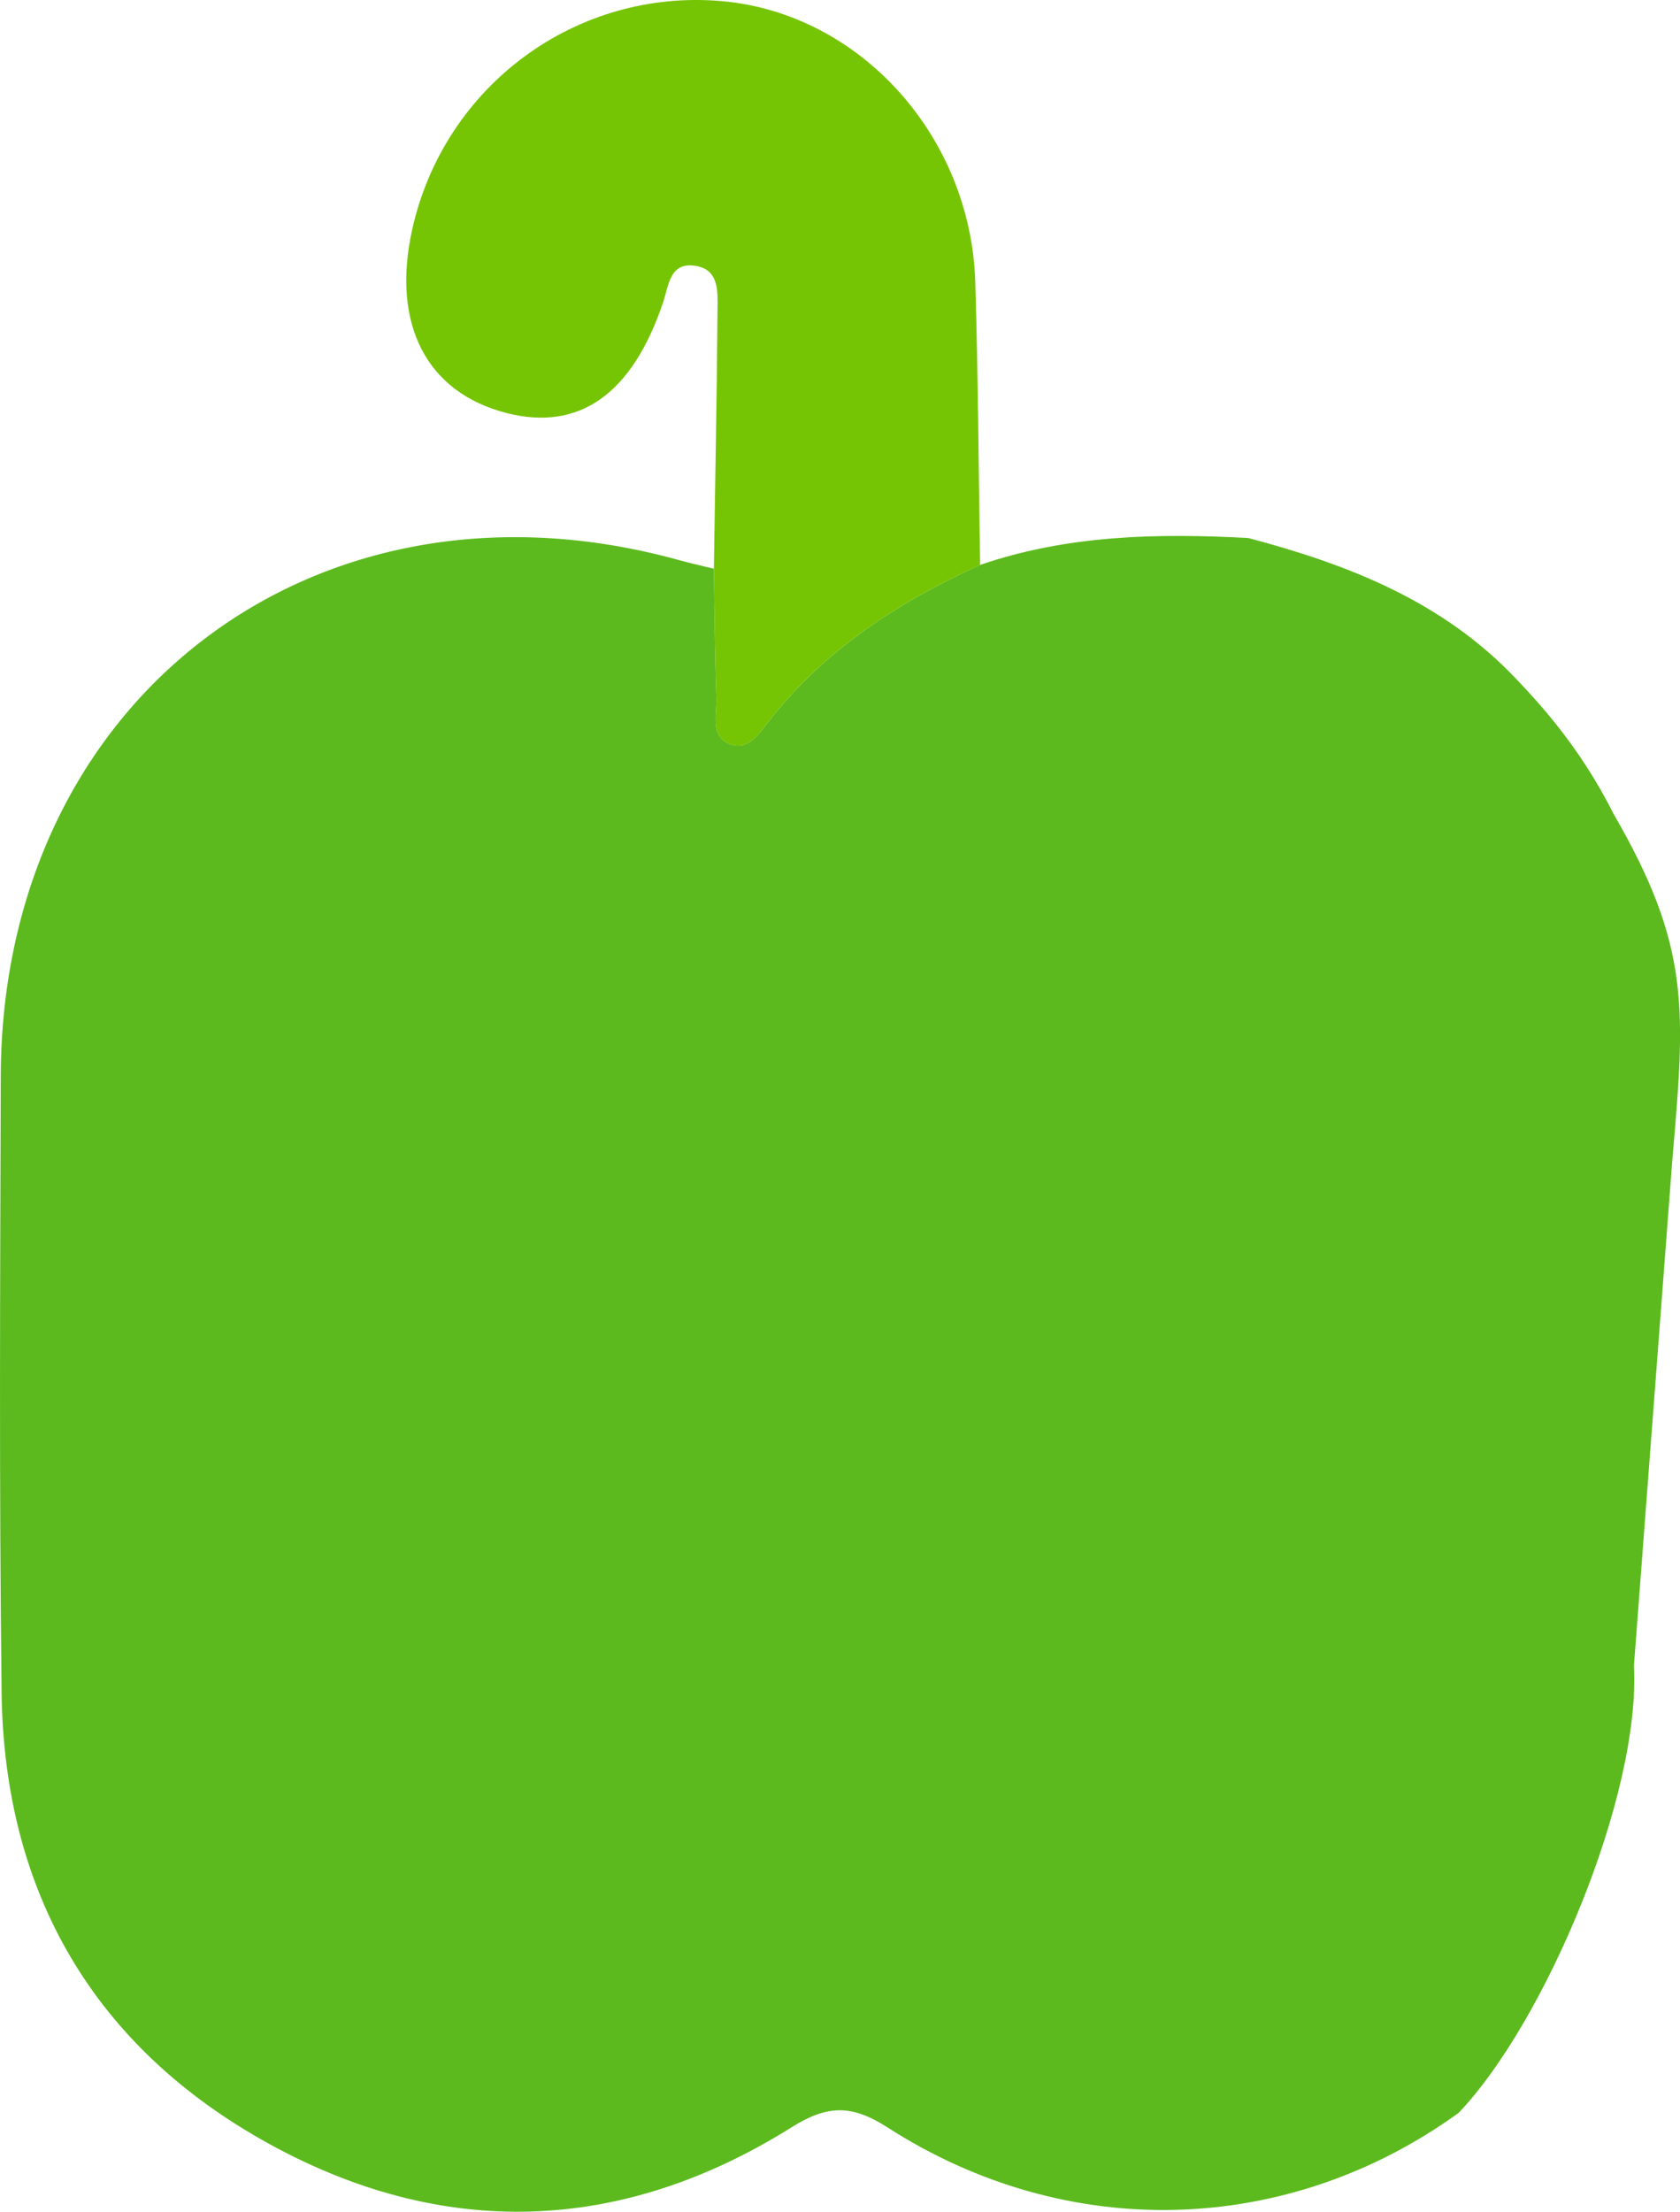 <?xml version="1.0" encoding="UTF-8"?>
<svg id="Layer_1" xmlns="http://www.w3.org/2000/svg" viewBox="0 0 437.45 575.62">
  <defs>
    <style>
      .cls-1 {
        fill: #5cba1e;
      }

      .cls-2 {
        fill: #76c505;
      }
    </style>
  </defs>
  <path class="cls-1" d="M425.46,433.47c1.79,33.97-23.24,92.97-45.68,116.44-44.39,32.04-101.76,33.94-148.75,3.72-9.49-6.1-15.83-5.68-24.93.02-44.37,27.8-90.81,29.21-136.14,4.24C24.61,532.9,1.06,492.68.42,440.51c-.66-53.48-.38-106.98-.22-160.47.29-98.16,82.2-160.37,176.56-134.28,3.02.84,6.09,1.51,9.13,2.26.2,11.22.25,22.44.67,33.65.15,4.13-1.68,9.62,3.13,11.82,4.98,2.28,8.02-2.64,10.49-5.79,14.63-18.68,33.8-31.04,55.04-40.68,22.72-7.8,46.18-8.27,69.81-7,26.08,6.9,50.7,16.49,69.82,36.73,5.04,5.33,16.32,17.12,25.26,35,20.2,34.8,18.74,50.9,15.31,90.58"/>
  <path class="cls-2" d="M255.21,147.03c-21.24,9.63-40.41,22-55.04,40.68-2.46,3.15-5.5,8.07-10.49,5.79-4.81-2.2-2.98-7.69-3.13-11.82-.42-11.21-.47-22.43-.67-33.65.35-22.65.77-45.29.96-67.94.04-4.27.28-9.68-5.25-10.81-7.23-1.47-7.4,4.91-8.96,9.51-8.06,23.83-21.84,33.53-40.71,28.71-20.86-5.33-30.04-23.14-24.6-47.73C115.62,22.31,150.08-3.08,188.02.3c35.84,3.19,64.76,35.02,65.93,73.11.75,24.53.86,49.08,1.26,73.62Z"/>
</svg>